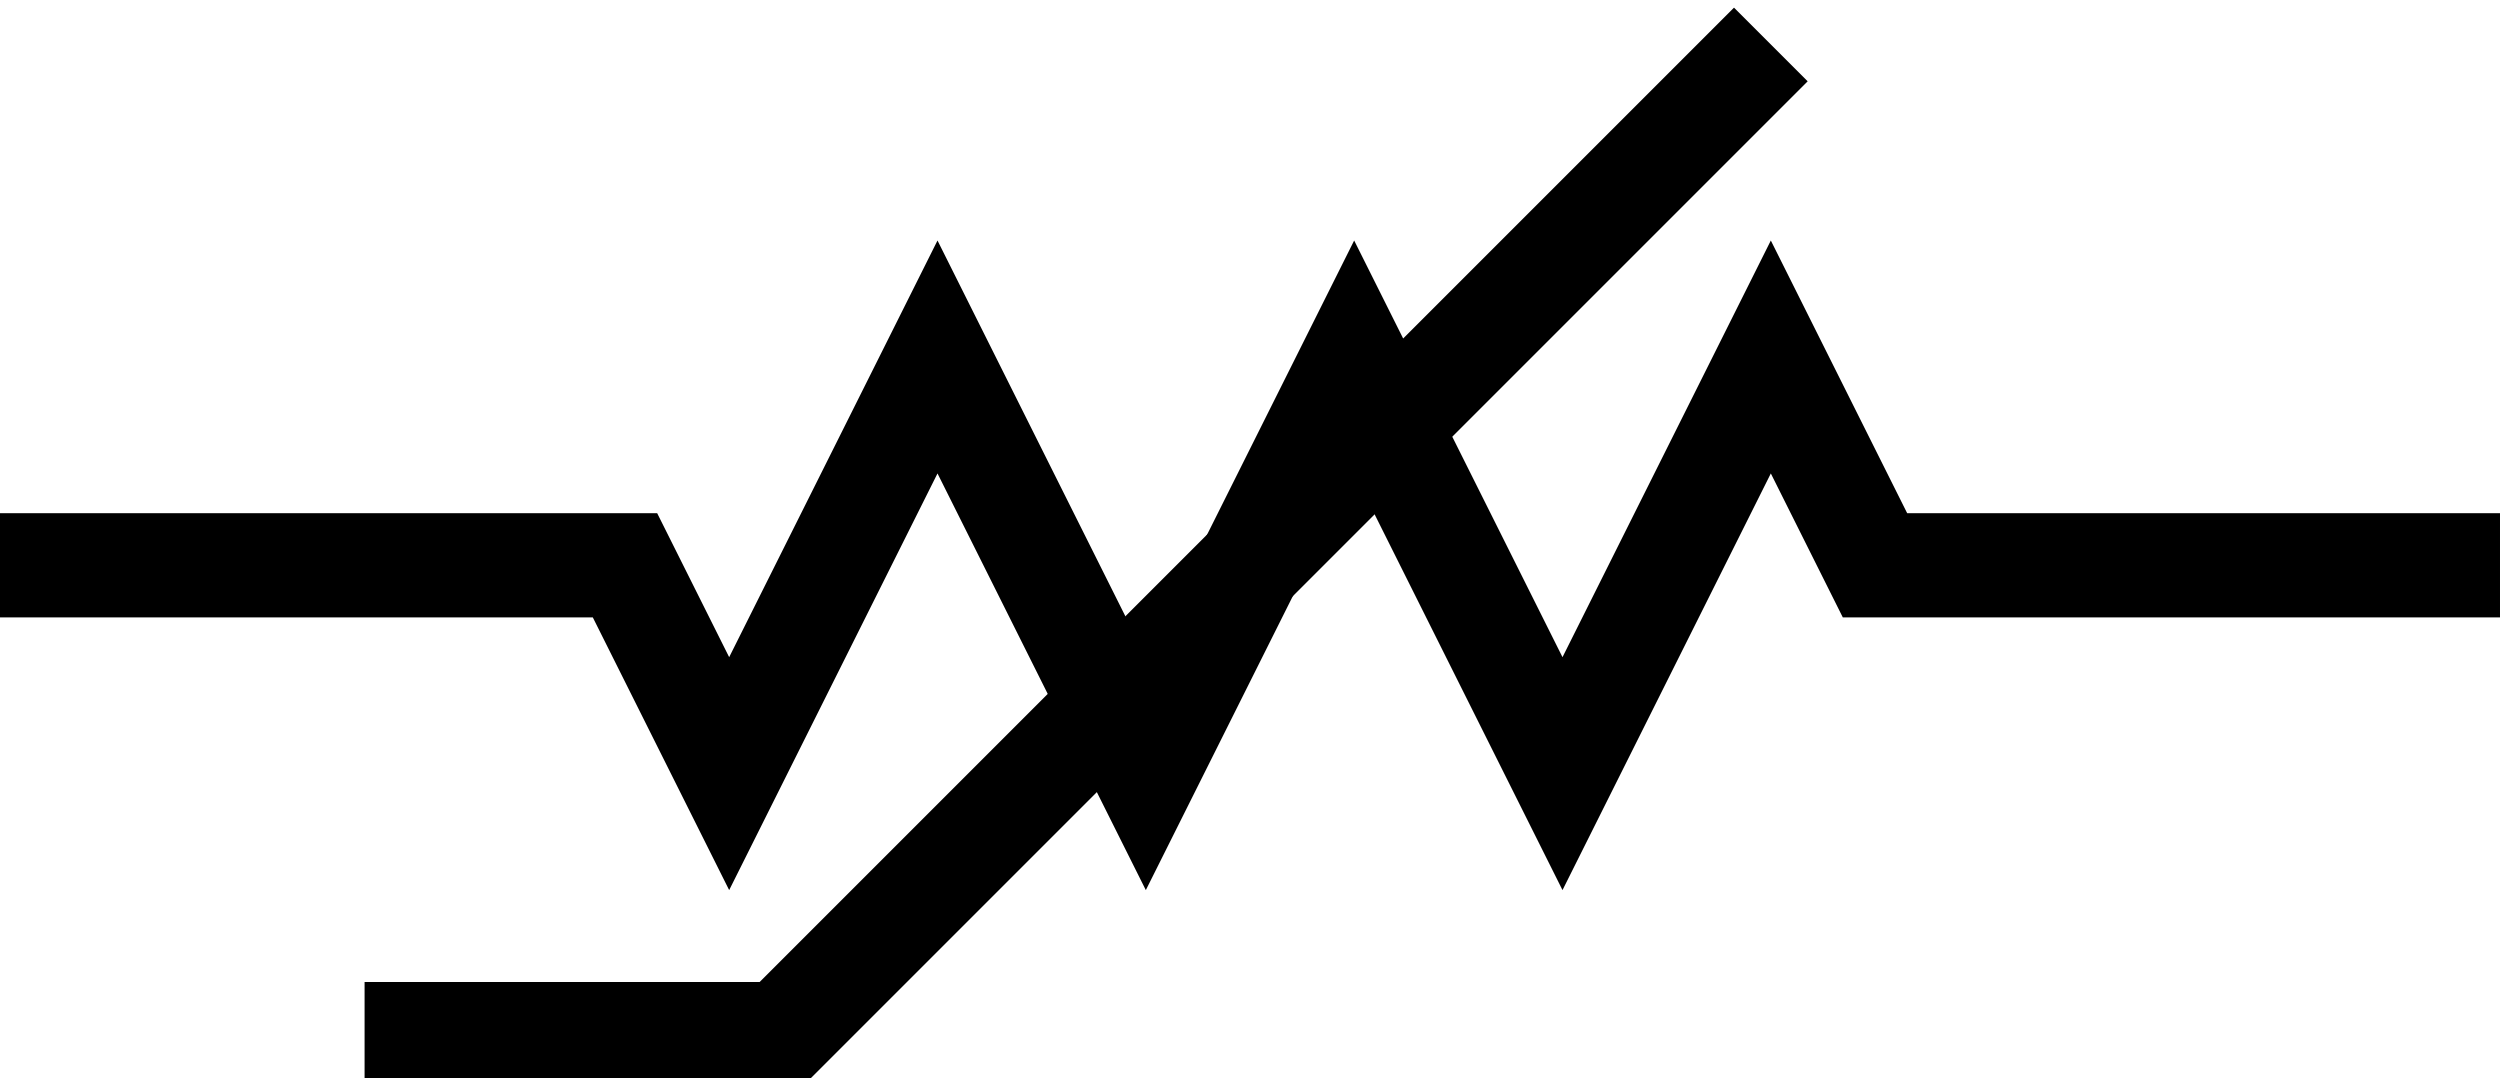 <?xml version="1.0" encoding="utf-8"?>
<!-- Generator: Adobe Illustrator 16.0.0, SVG Export Plug-In . SVG Version: 6.00 Build 0)  -->
<!DOCTYPE svg PUBLIC "-//W3C//DTD SVG 1.1//EN" "http://www.w3.org/Graphics/SVG/1.1/DTD/svg11.dtd">
<svg version="1.1" id="Layer_1" xmlns:sketch="http://www.bohemiancoding.com/sketch/ns"
	 xmlns="http://www.w3.org/2000/svg" xmlns:xlink="http://www.w3.org/1999/xlink" x="0px" y="0px" width="48px" height="20.707px"
	 viewBox="0 0 48 20.707" enable-background="new 0 0 48 20.707" xml:space="preserve">
<g id="Group" transform="translate(112, 8)" sketch:type="MSShapeGroup">
</g>
<g id="Shape_42_" transform="translate(80, 398)" sketch:type="MSShapeGroup">
	<path fill="none" stroke="#000000" stroke-width="2" d="M-80-387.146h12l2,4l4-8l4,8l4-8l4,8l4-8l2,4h12"/>
	<path fill="none" stroke="#000000" stroke-width="2" d="M-73-378.146h8l19-19"/>
</g>
</svg>
